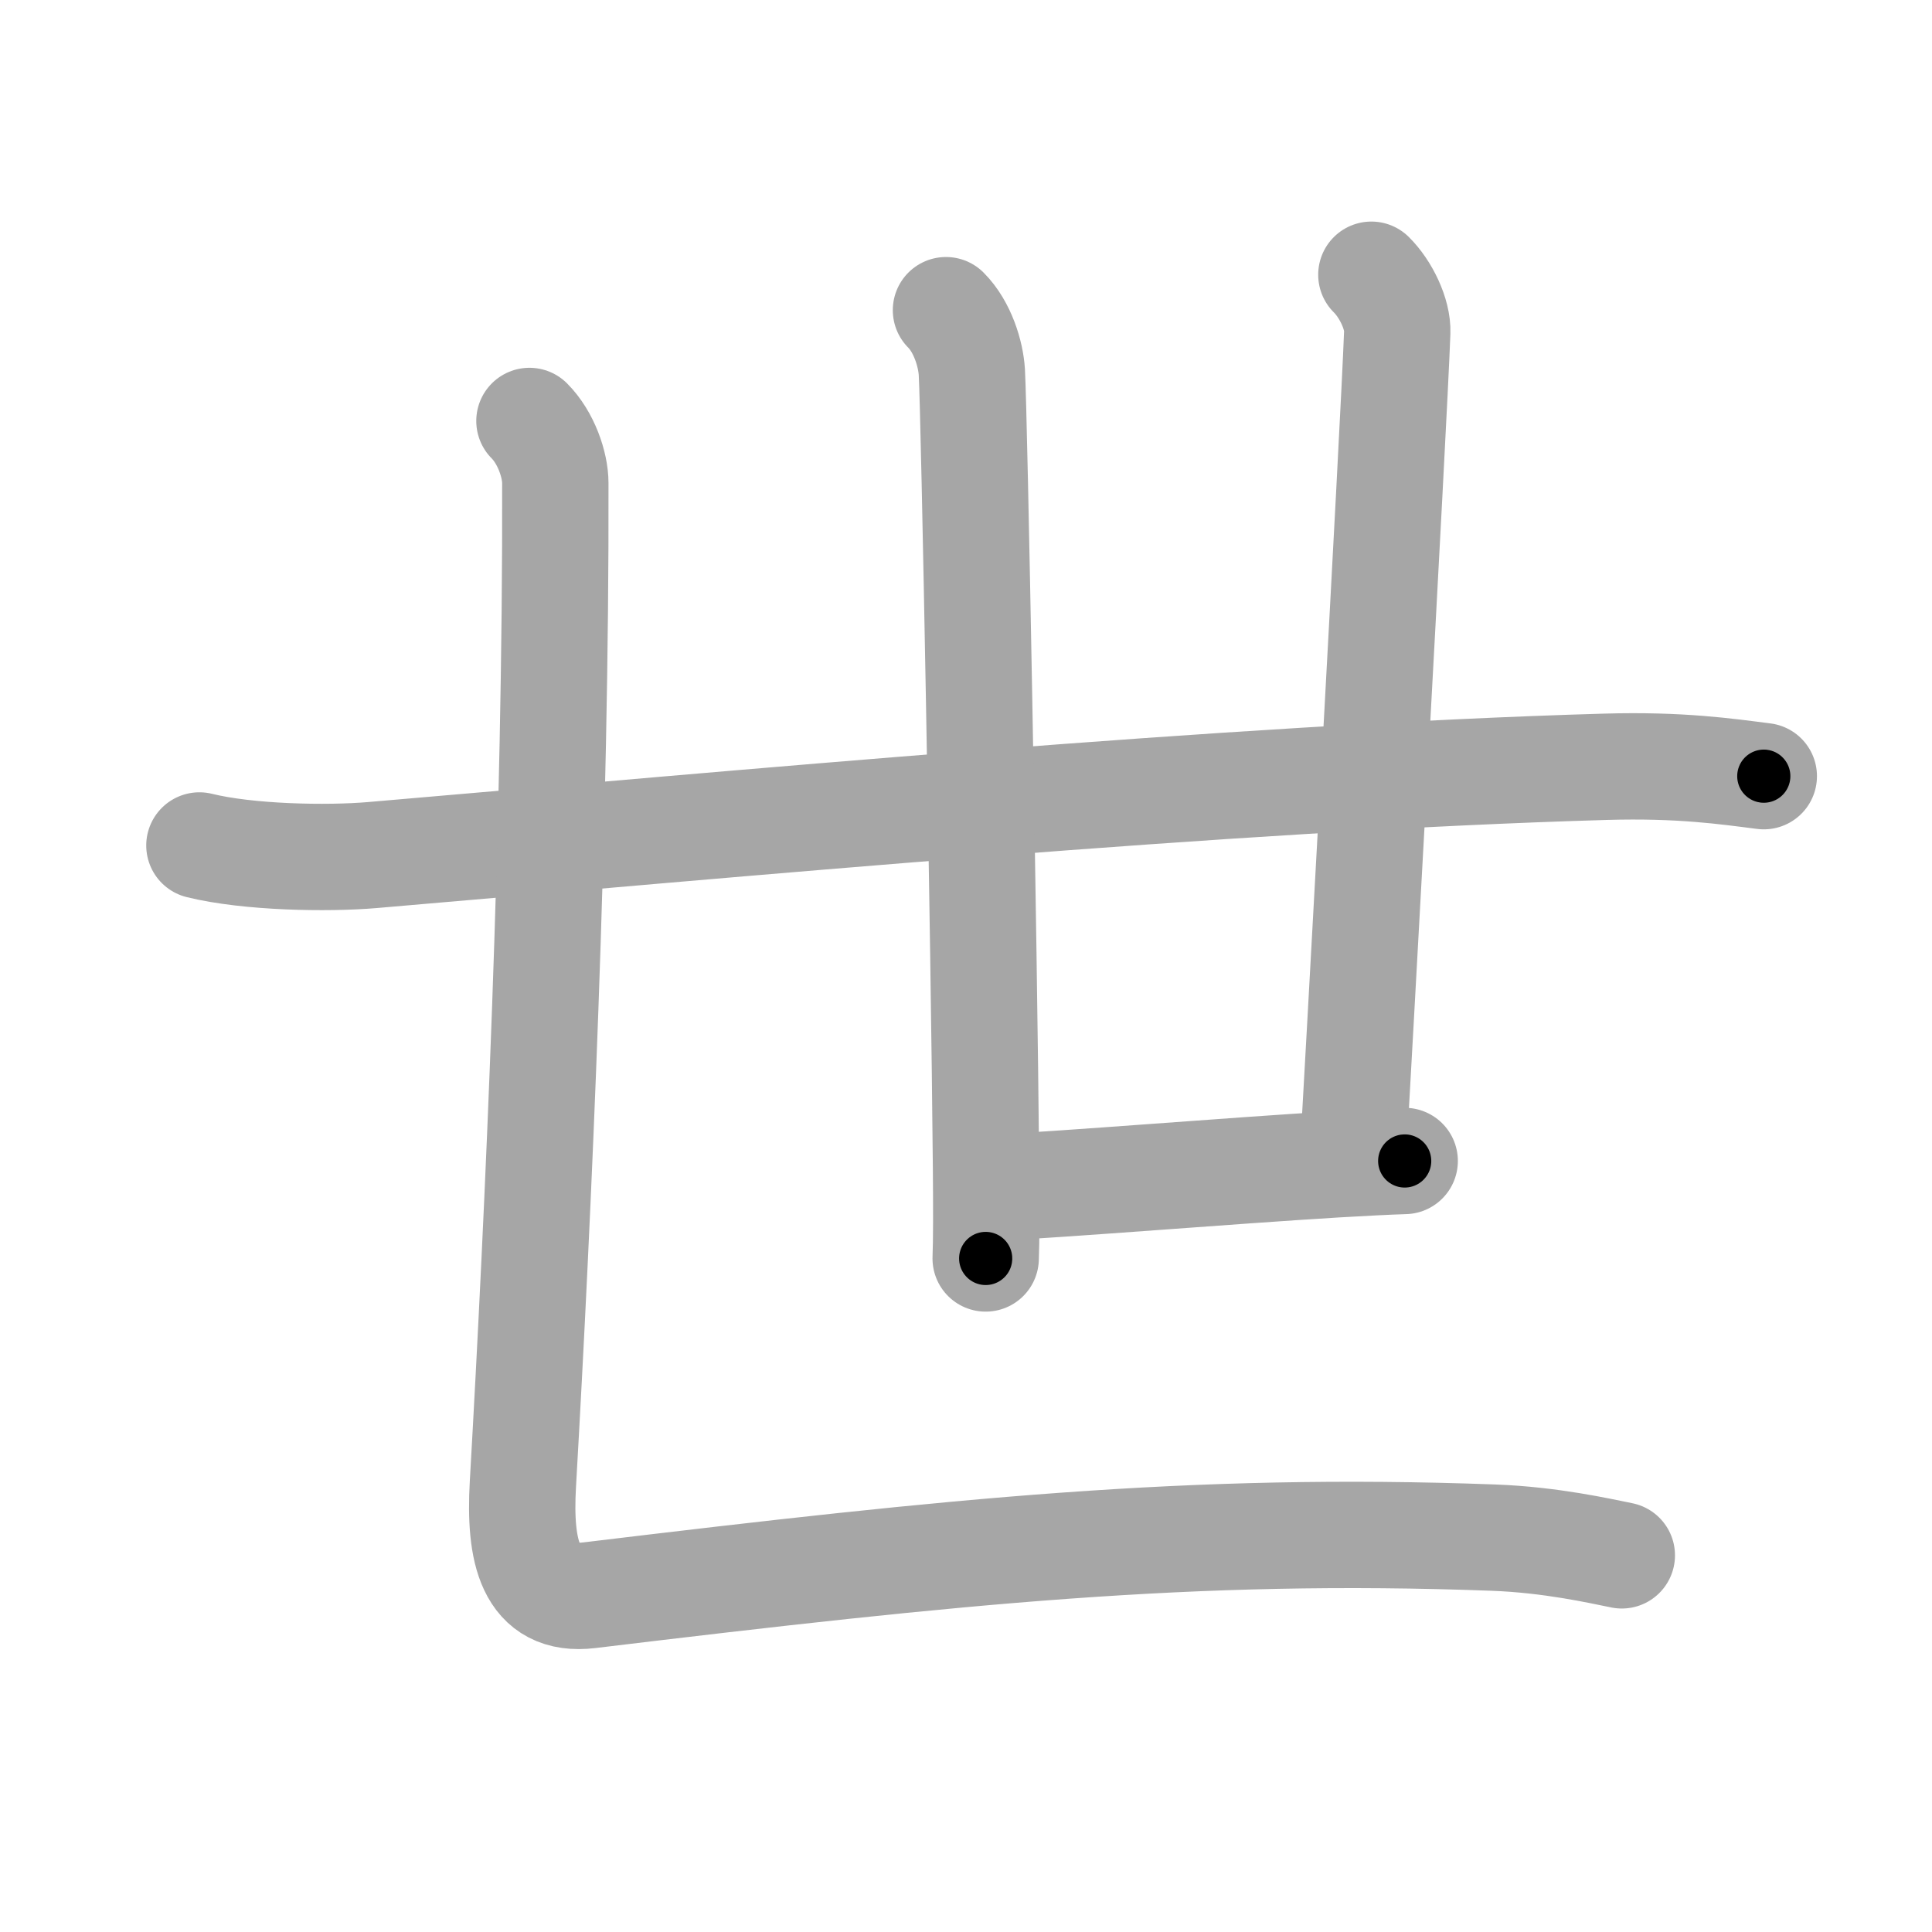 <svg xmlns="http://www.w3.org/2000/svg" viewBox="0 0 109 109" id="4e16"><g fill="none" stroke="#a6a6a6" stroke-width="6" stroke-linecap="round" stroke-linejoin="round"><g><g><g><g><path d="M11.25,47.7c2.75,0.68,7.22,0.76,9.77,0.54c20.36-1.74,48.36-4.37,69.57-4.98c4.24-0.12,6.79,0.26,8.92,0.53" /></g><g><path d="M53.37,17.5c0.94,0.94,1.4,2.48,1.46,3.5c0.14,2.54,0.69,31.98,0.8,44.88c0.02,2.36,0.02,4.16-0.02,5.12" /></g></g><path d="M77.37,15.5c0.82,0.81,1.5,2.23,1.46,3.25c-0.18,5.03-2.39,44.69-2.47,46" /><path d="M56.25,67c4.07-0.2,13.17-0.95,19.13-1.31c1.55-0.09,2.89-0.16,3.87-0.19" /></g><path d="M29.87,23.75c0.94,0.94,1.46,2.48,1.46,3.5c0.05,18.88-0.95,41.12-1.83,56.5c-0.21,3.75,0.38,6.66,3.75,6.25c20.75-2.5,34-3.88,51-3.25c3.26,0.12,6,0.75,7.25,1" /></g></g><g fill="none" stroke="#000" stroke-width="3" stroke-linecap="round" stroke-linejoin="round"><path d="M11.25,47.7c2.75,0.68,7.22,0.76,9.77,0.54c20.36-1.74,48.36-4.37,69.57-4.98c4.24-0.12,6.79,0.26,8.92,0.53" stroke-dasharray="88.524" stroke-dashoffset="88.524"><animate attributeName="stroke-dashoffset" values="88.524;88.524;0" dur="0.666s" fill="freeze" begin="0s;4e16.click" /></path><path d="M53.37,17.5c0.94,0.94,1.4,2.48,1.46,3.5c0.14,2.54,0.69,31.98,0.8,44.88c0.02,2.36,0.02,4.16-0.02,5.12" stroke-dasharray="53.875" stroke-dashoffset="53.875"><animate attributeName="stroke-dashoffset" values="53.875" fill="freeze" begin="4e16.click" /><animate attributeName="stroke-dashoffset" values="53.875;53.875;0" keyTimes="0;0.553;1" dur="1.205s" fill="freeze" begin="0s;4e16.click" /></path><path d="M77.37,15.5c0.82,0.81,1.5,2.23,1.46,3.25c-0.18,5.03-2.39,44.69-2.47,46" stroke-dasharray="49.715" stroke-dashoffset="49.715"><animate attributeName="stroke-dashoffset" values="49.715" fill="freeze" begin="4e16.click" /><animate attributeName="stroke-dashoffset" values="49.715;49.715;0" keyTimes="0;0.708;1" dur="1.702s" fill="freeze" begin="0s;4e16.click" /></path><path d="M56.25,67c4.07-0.2,13.17-0.95,19.13-1.31c1.55-0.09,2.89-0.16,3.87-0.19" stroke-dasharray="23.051" stroke-dashoffset="23.051"><animate attributeName="stroke-dashoffset" values="23.051" fill="freeze" begin="4e16.click" /><animate attributeName="stroke-dashoffset" values="23.051;23.051;0" keyTimes="0;0.88;1" dur="1.933s" fill="freeze" begin="0s;4e16.click" /></path><path d="M29.87,23.75c0.94,0.94,1.46,2.48,1.46,3.5c0.05,18.88-0.95,41.12-1.83,56.5c-0.21,3.75,0.38,6.66,3.75,6.25c20.75-2.5,34-3.88,51-3.25c3.26,0.12,6,0.75,7.25,1" stroke-dasharray="127.534" stroke-dashoffset="127.534"><animate attributeName="stroke-dashoffset" values="127.534" fill="freeze" begin="4e16.click" /><animate attributeName="stroke-dashoffset" values="127.534;127.534;0" keyTimes="0;0.668;1" dur="2.892s" fill="freeze" begin="0s;4e16.click" /></path></g></svg>
